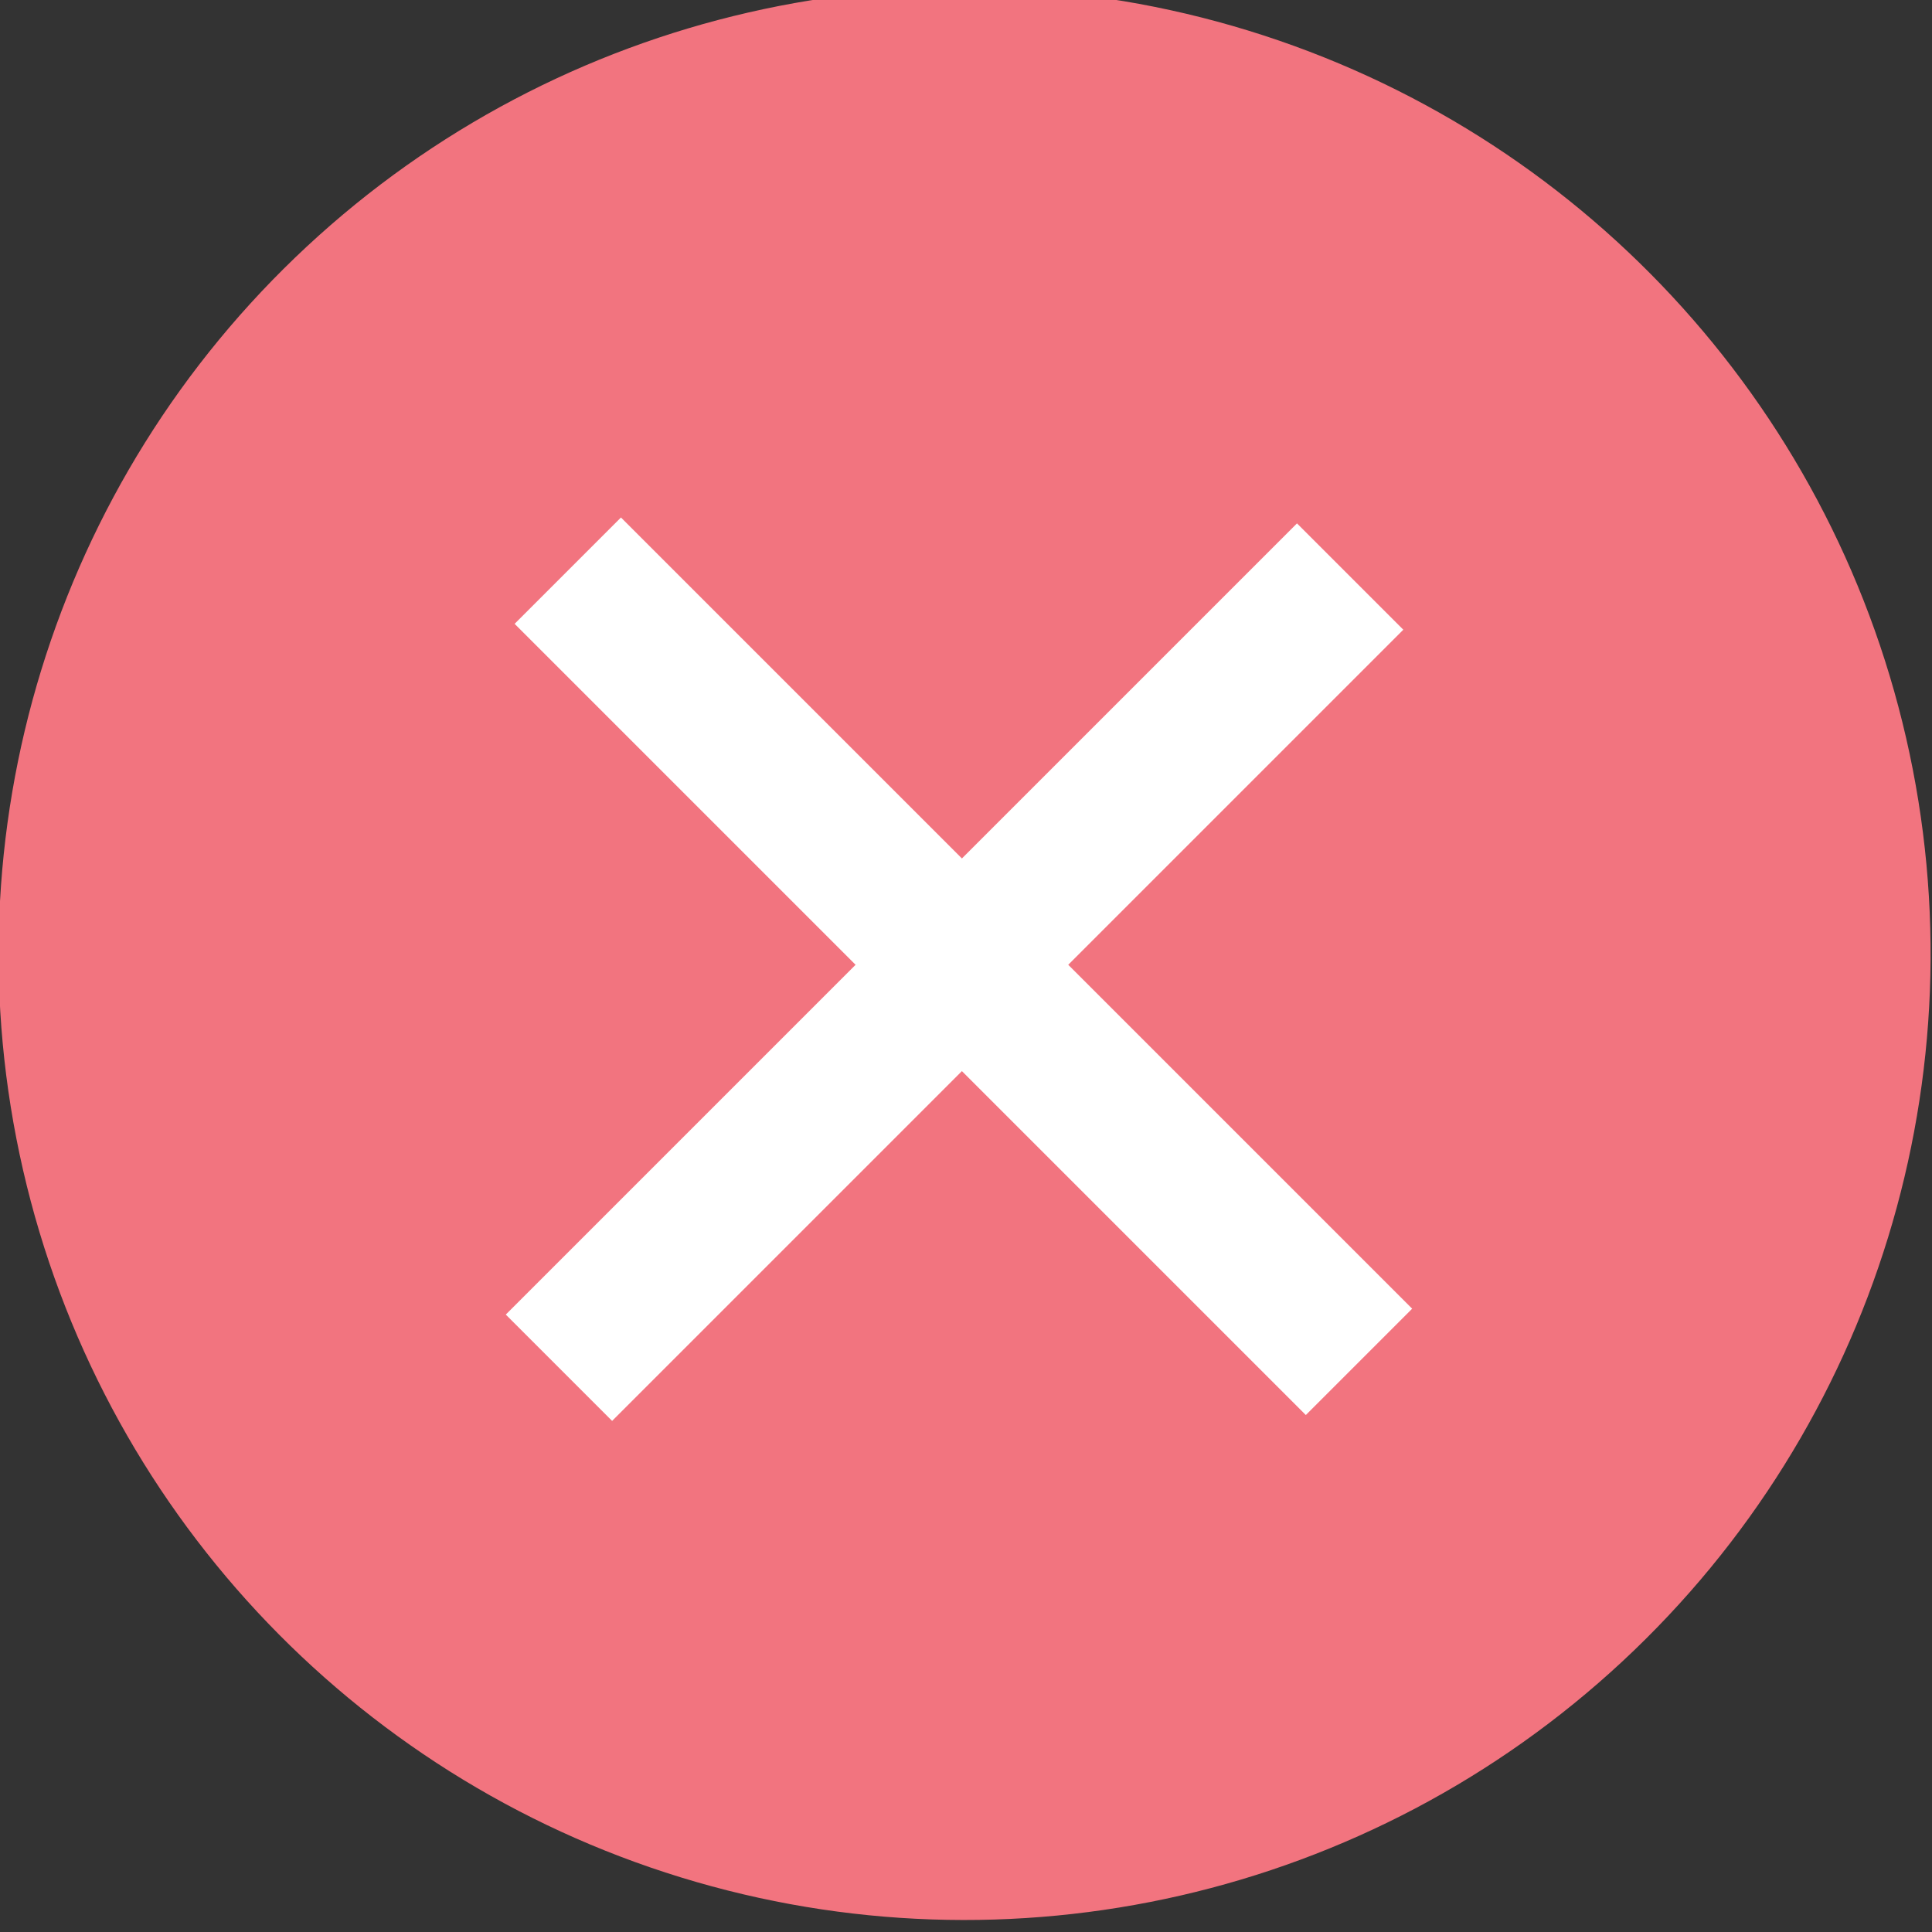 <svg id="Layer_1" data-name="Layer 1" xmlns="http://www.w3.org/2000/svg" viewBox="0 0 15.16 15.16"><rect x="0" y="0" width="15.16" height="15.16" fill="#333333" stroke="none"/><defs><style>.cls-1{fill:#f2747f;}.cls-2{fill:#fff;}</style></defs><title>helpClose_icon_ver1</title><circle class="cls-1" cx="840.16" cy="1849.74" r="7.58" transform="translate(-2007.35 267.31) rotate(-72.92)"/><rect class="cls-2" x="839.55" y="1845.36" width="1.18" height="8.78" transform="translate(-1894.48 -706.32) rotate(-45)"/><rect class="cls-2" x="839.48" y="1845.4" width="1.18" height="8.78" transform="translate(721.47 -1894.39) rotate(45)"/></svg>